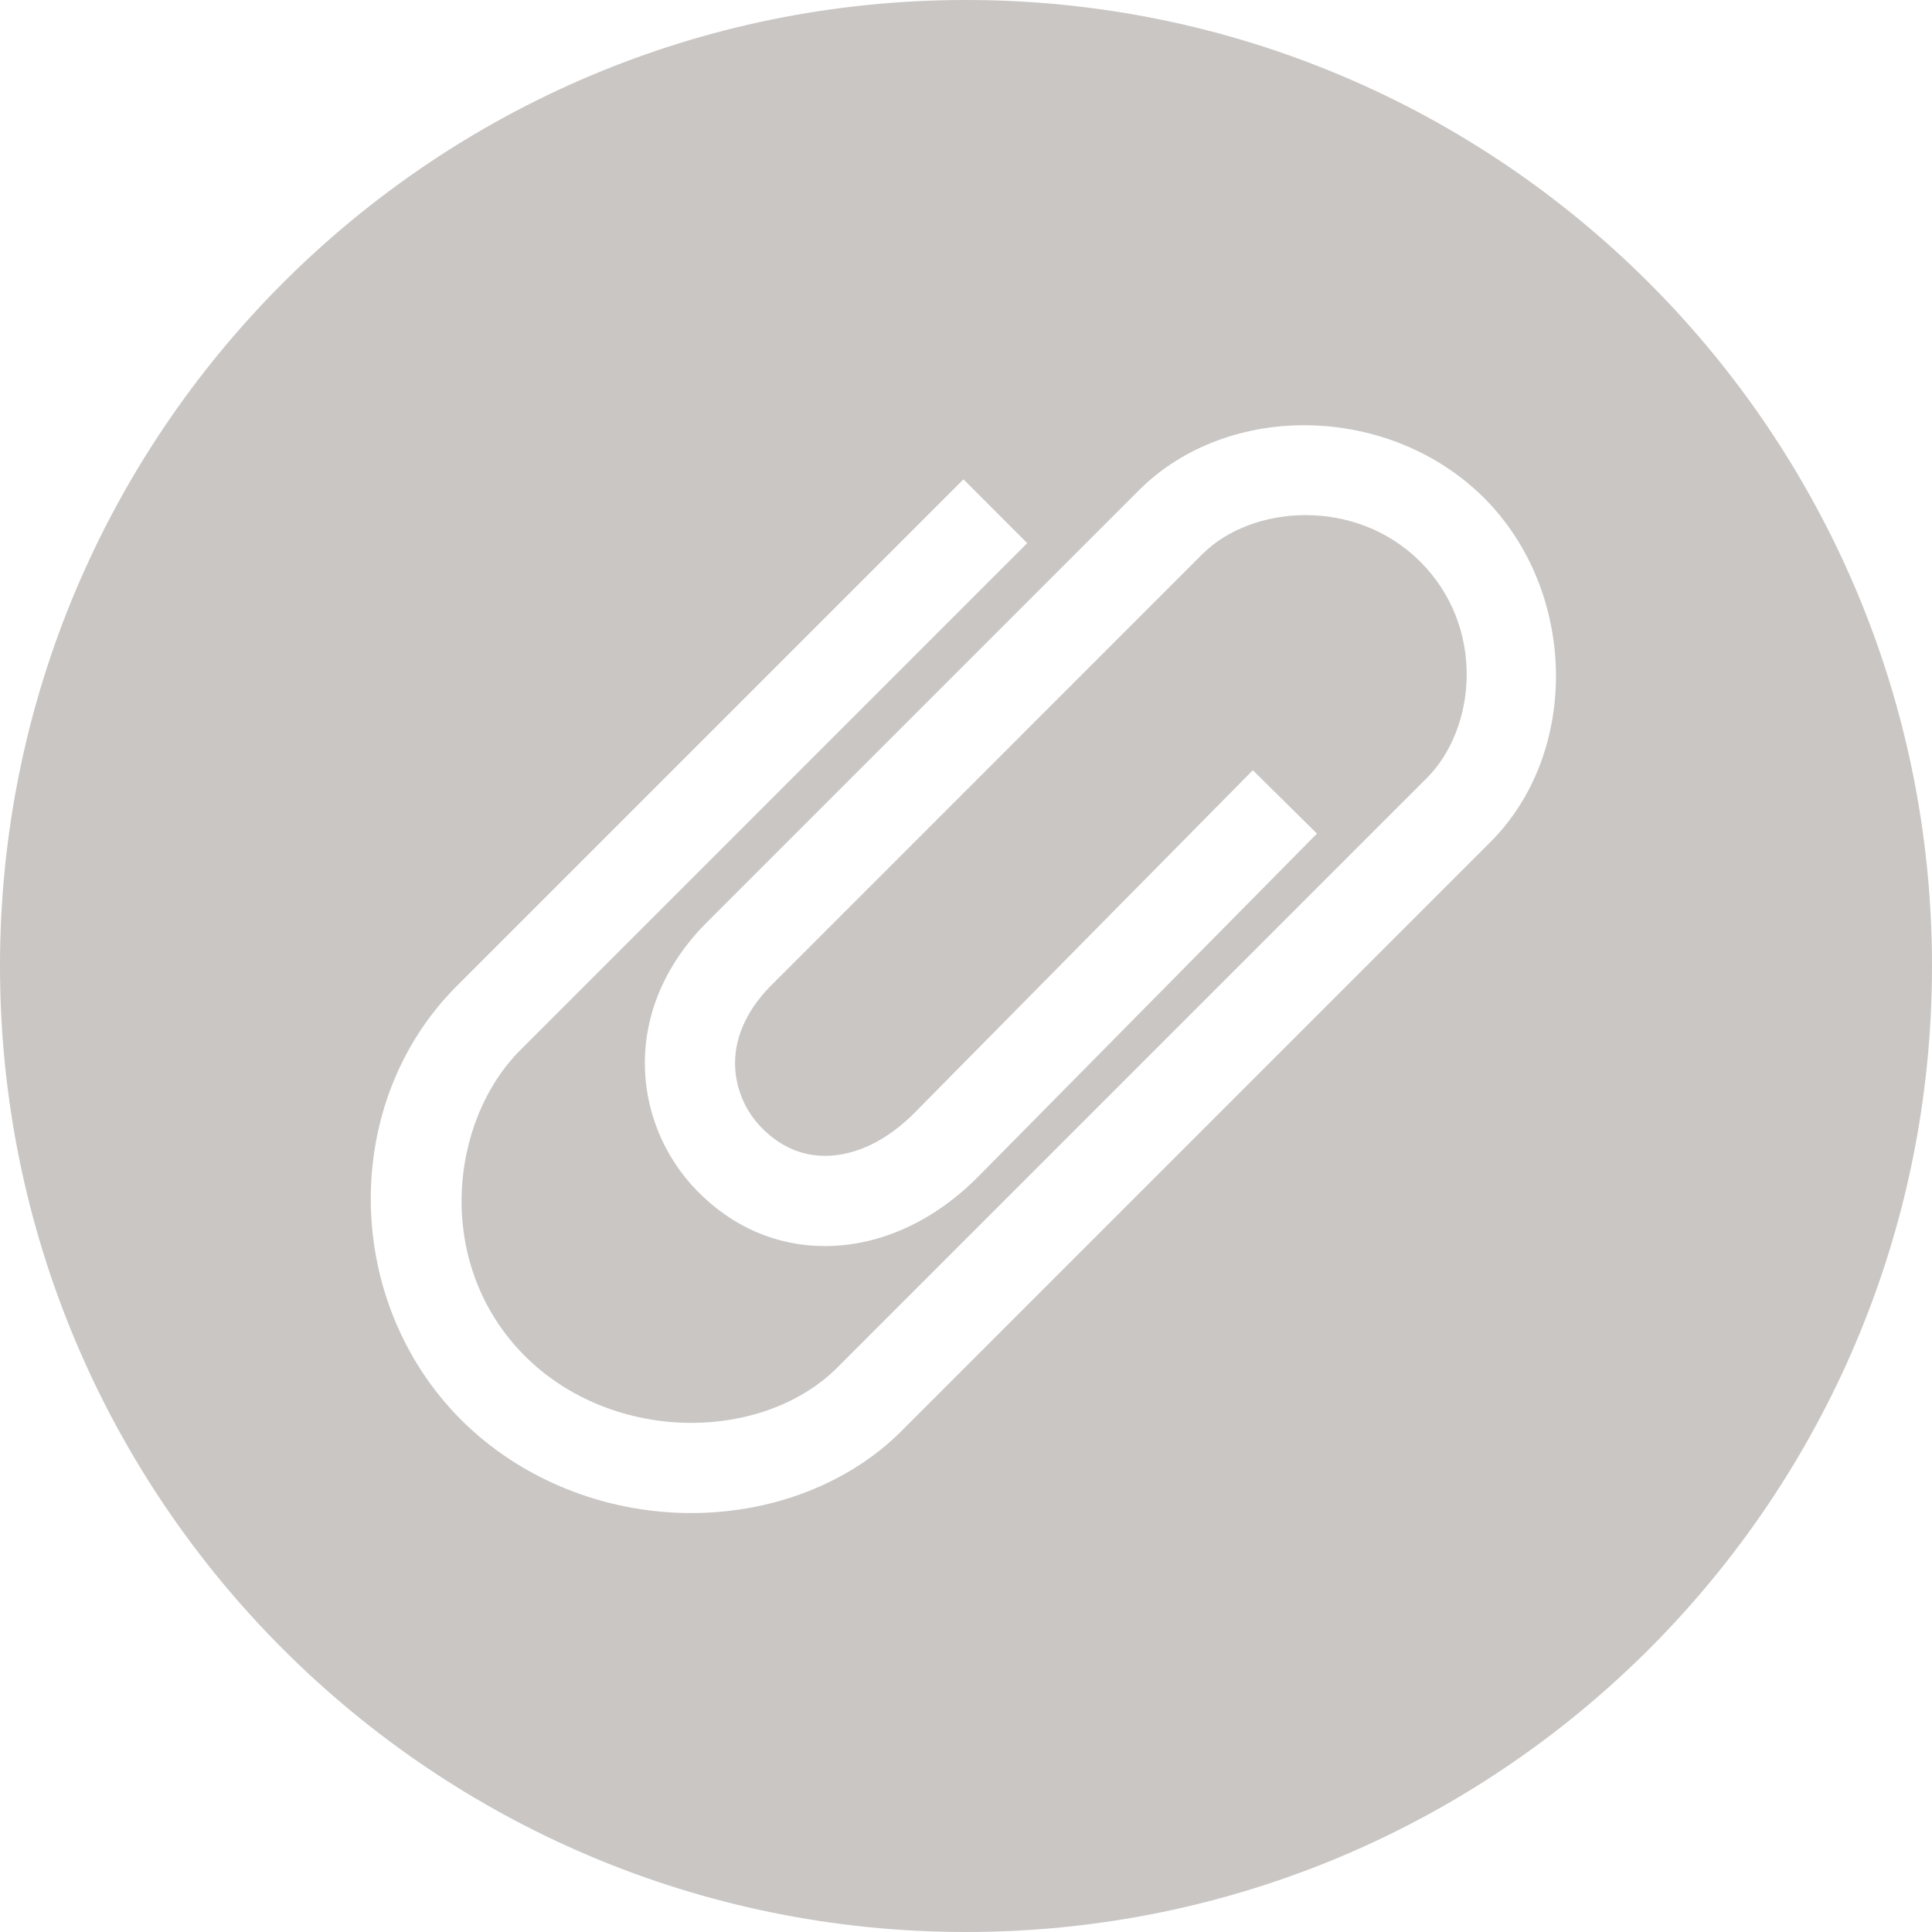 <?xml version="1.0" encoding="utf-8"?>
<!-- Generator: Adobe Illustrator 17.0.0, SVG Export Plug-In . SVG Version: 6.00 Build 0)  -->
<!DOCTYPE svg PUBLIC "-//W3C//DTD SVG 1.1//EN" "http://www.w3.org/Graphics/SVG/1.1/DTD/svg11.dtd">
<svg version="1.1" id="Layer_1" xmlns="http://www.w3.org/2000/svg" xmlns:xlink="http://www.w3.org/1999/xlink" x="0px" y="0px"
	 width="32px" height="32px" viewBox="0 0 32 32" enable-background="new 0 0 32 32" xml:space="preserve">
<path fill="#C9C6C4" d="M16,0C7.163,0,0,7.163,0,16s7.163,16,16,16c8.838,0,16-7.164,16-16S24.838,0,16,0z M24.687,13.946
	l-9.756,9.757c-0.862,0.863-2.131,1.358-3.481,1.358h-0.001c-1.441,0-2.83-0.562-3.811-1.544c-1.966-1.968-2-5.257-0.075-7.183
	l8.395-8.395l1.056,1.057L8.62,17.391c-1.181,1.181-1.44,3.554,0.075,5.07c0.703,0.703,1.707,1.106,2.754,1.106l0,0
	c0.957,0,1.84-0.335,2.424-0.92l9.757-9.757c0.822-0.823,0.981-2.499-0.106-3.587c-1.07-1.068-2.785-0.946-3.607-0.126l-7.106,7.107
	c-0.413,0.401-0.63,0.851-0.636,1.308c-0.005,0.399,0.154,0.794,0.438,1.085c0.303,0.31,0.657,0.467,1.053,0.467
	c0,0,0.001,0,0.002,0c0.509,0,1.042-0.262,1.501-0.734l5.582-5.653l1.062,1.05l-5.577,5.648c-0.739,0.761-1.651,1.183-2.567,1.184
	c-0.001,0-0.003,0-0.004,0c-0.802,0-1.536-0.317-2.122-0.918c-0.559-0.572-0.873-1.355-0.862-2.147
	c0.011-0.863,0.385-1.676,1.081-2.352l7.1-7.1c1.49-1.487,4.161-1.429,5.72,0.126C26.125,9.793,26.175,12.457,24.687,13.946z"/>
</svg>
